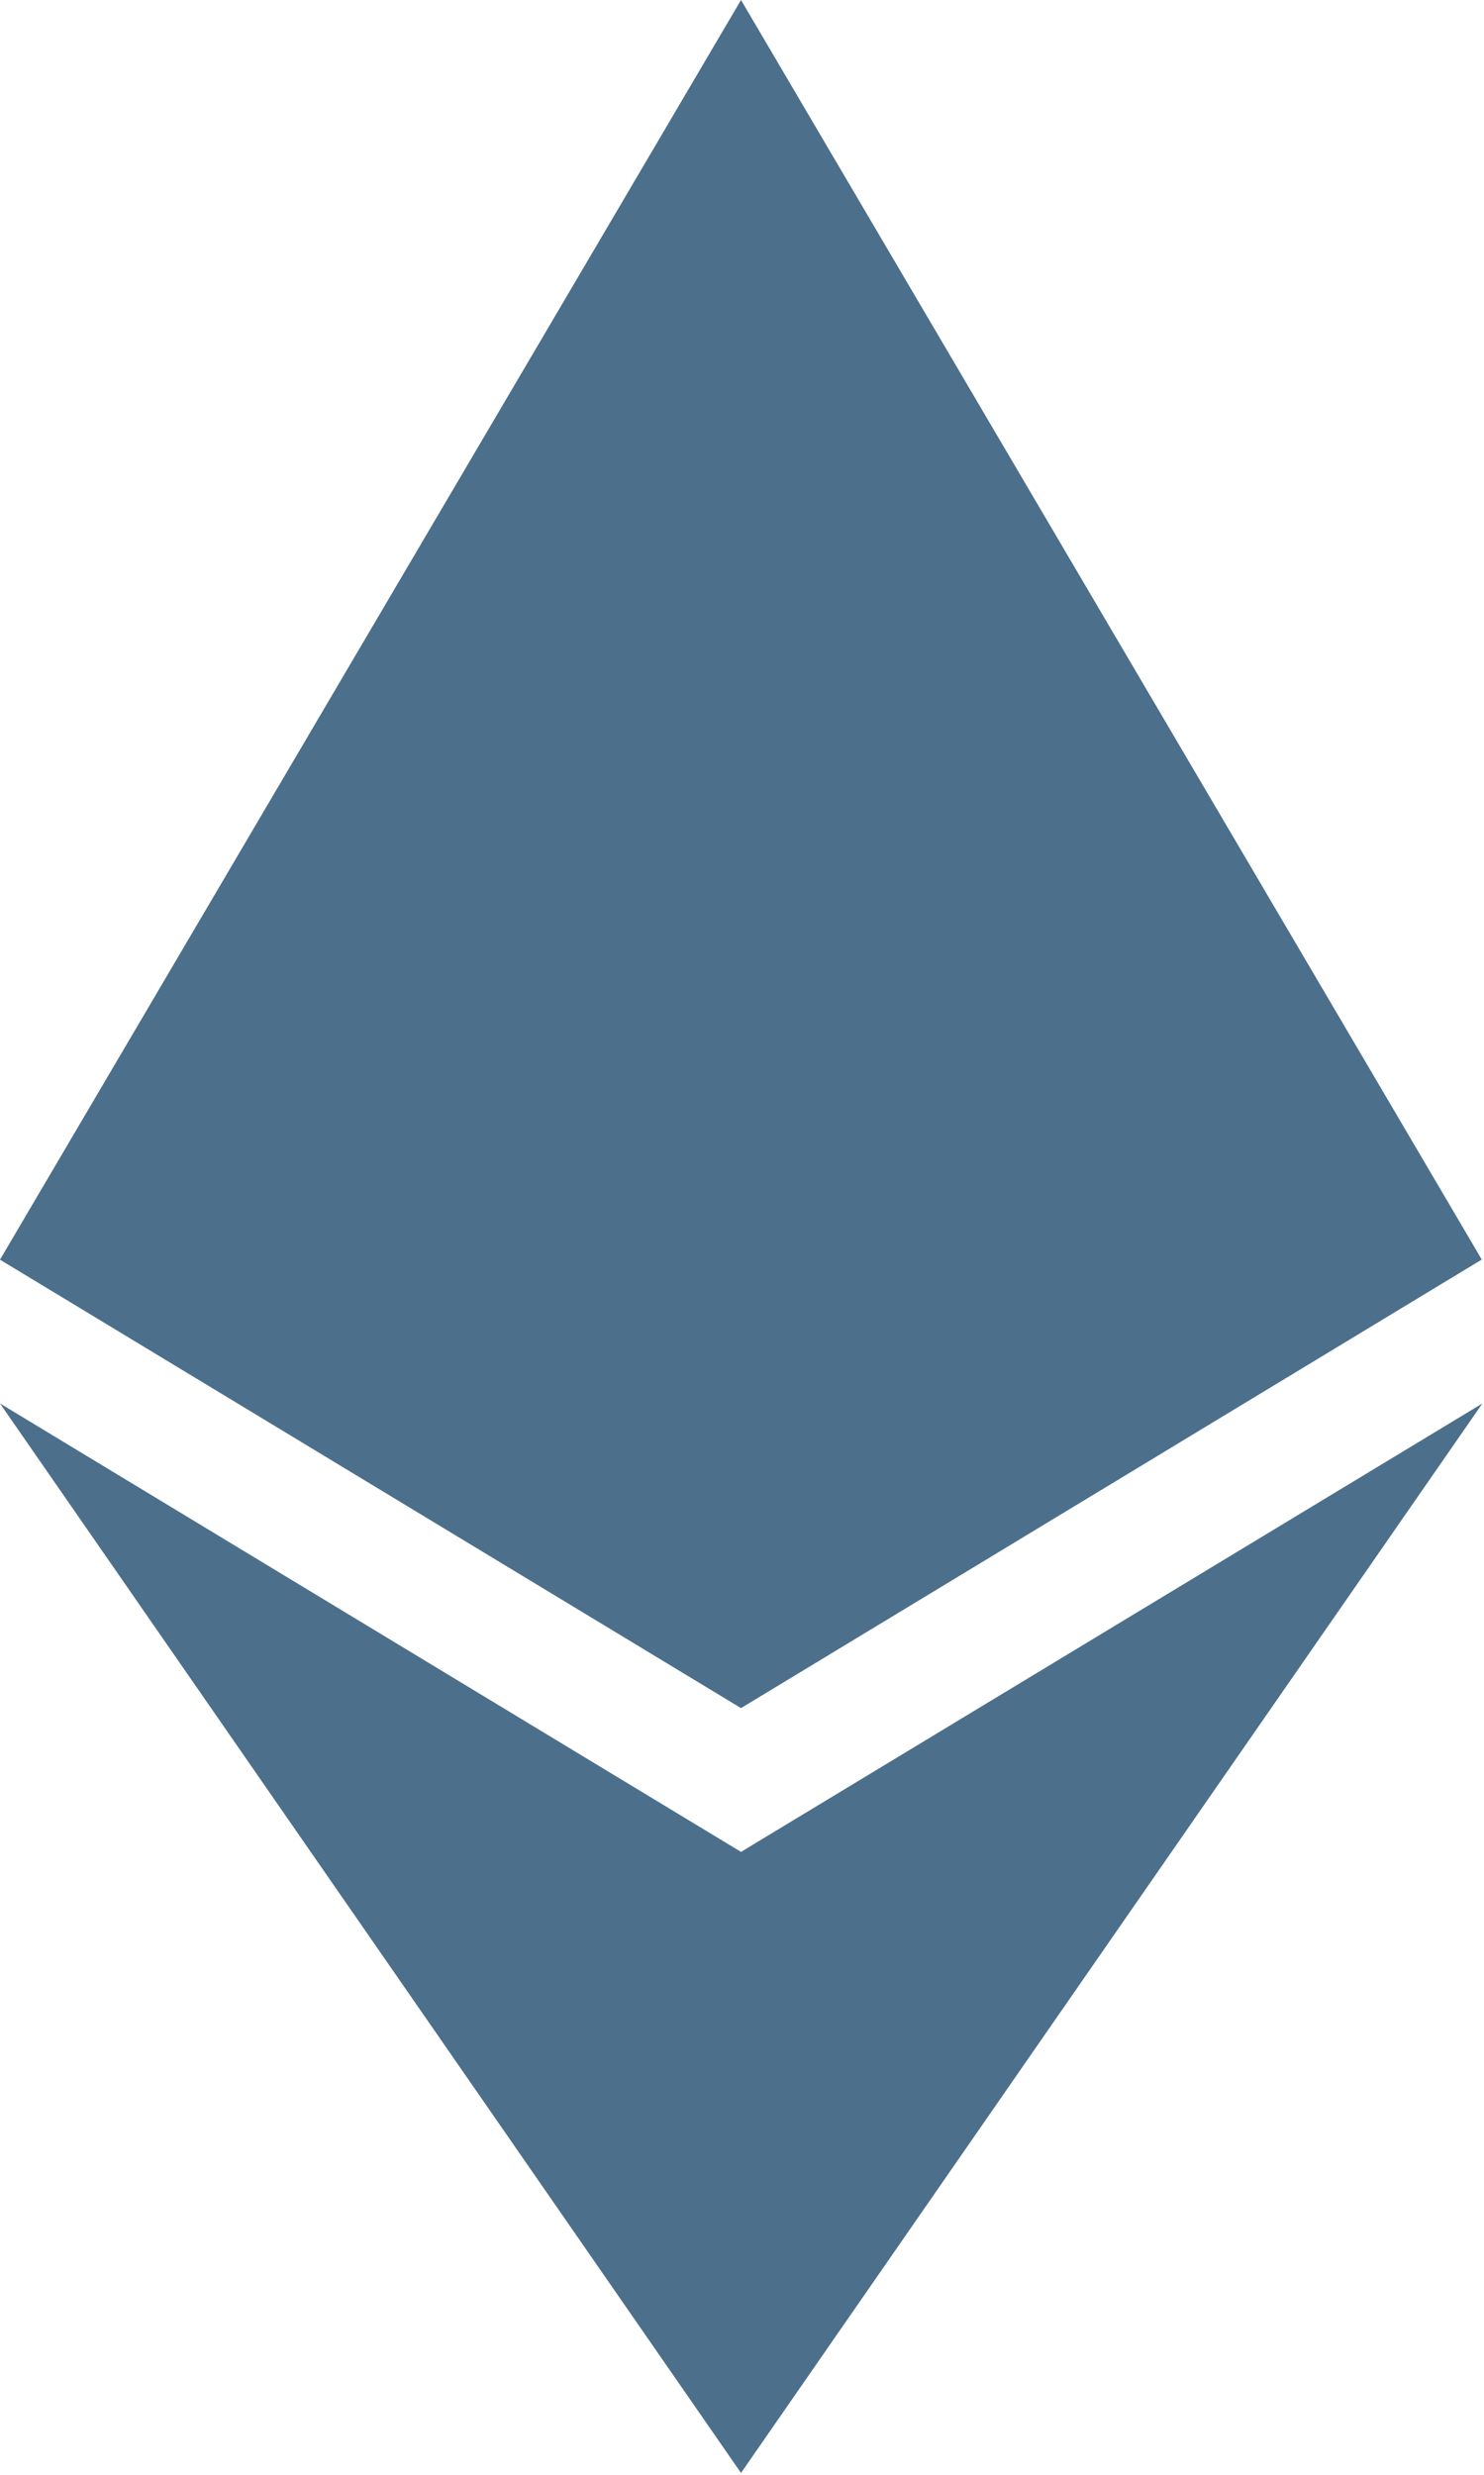 <svg xmlns="http://www.w3.org/2000/svg" width="12" height="20" viewBox="0 0 12 20">
    <g fill="#4C6F8C" fill-rule="evenodd">
        <path d="M5.992 0L0 10.18l5.992 3.624zM5.992 0v13.804l5.99-3.625zM5.992 19.985v-5.019L0 11.342zM5.992 14.966v5.019l5.995-8.643z"/>
    </g>
</svg>
